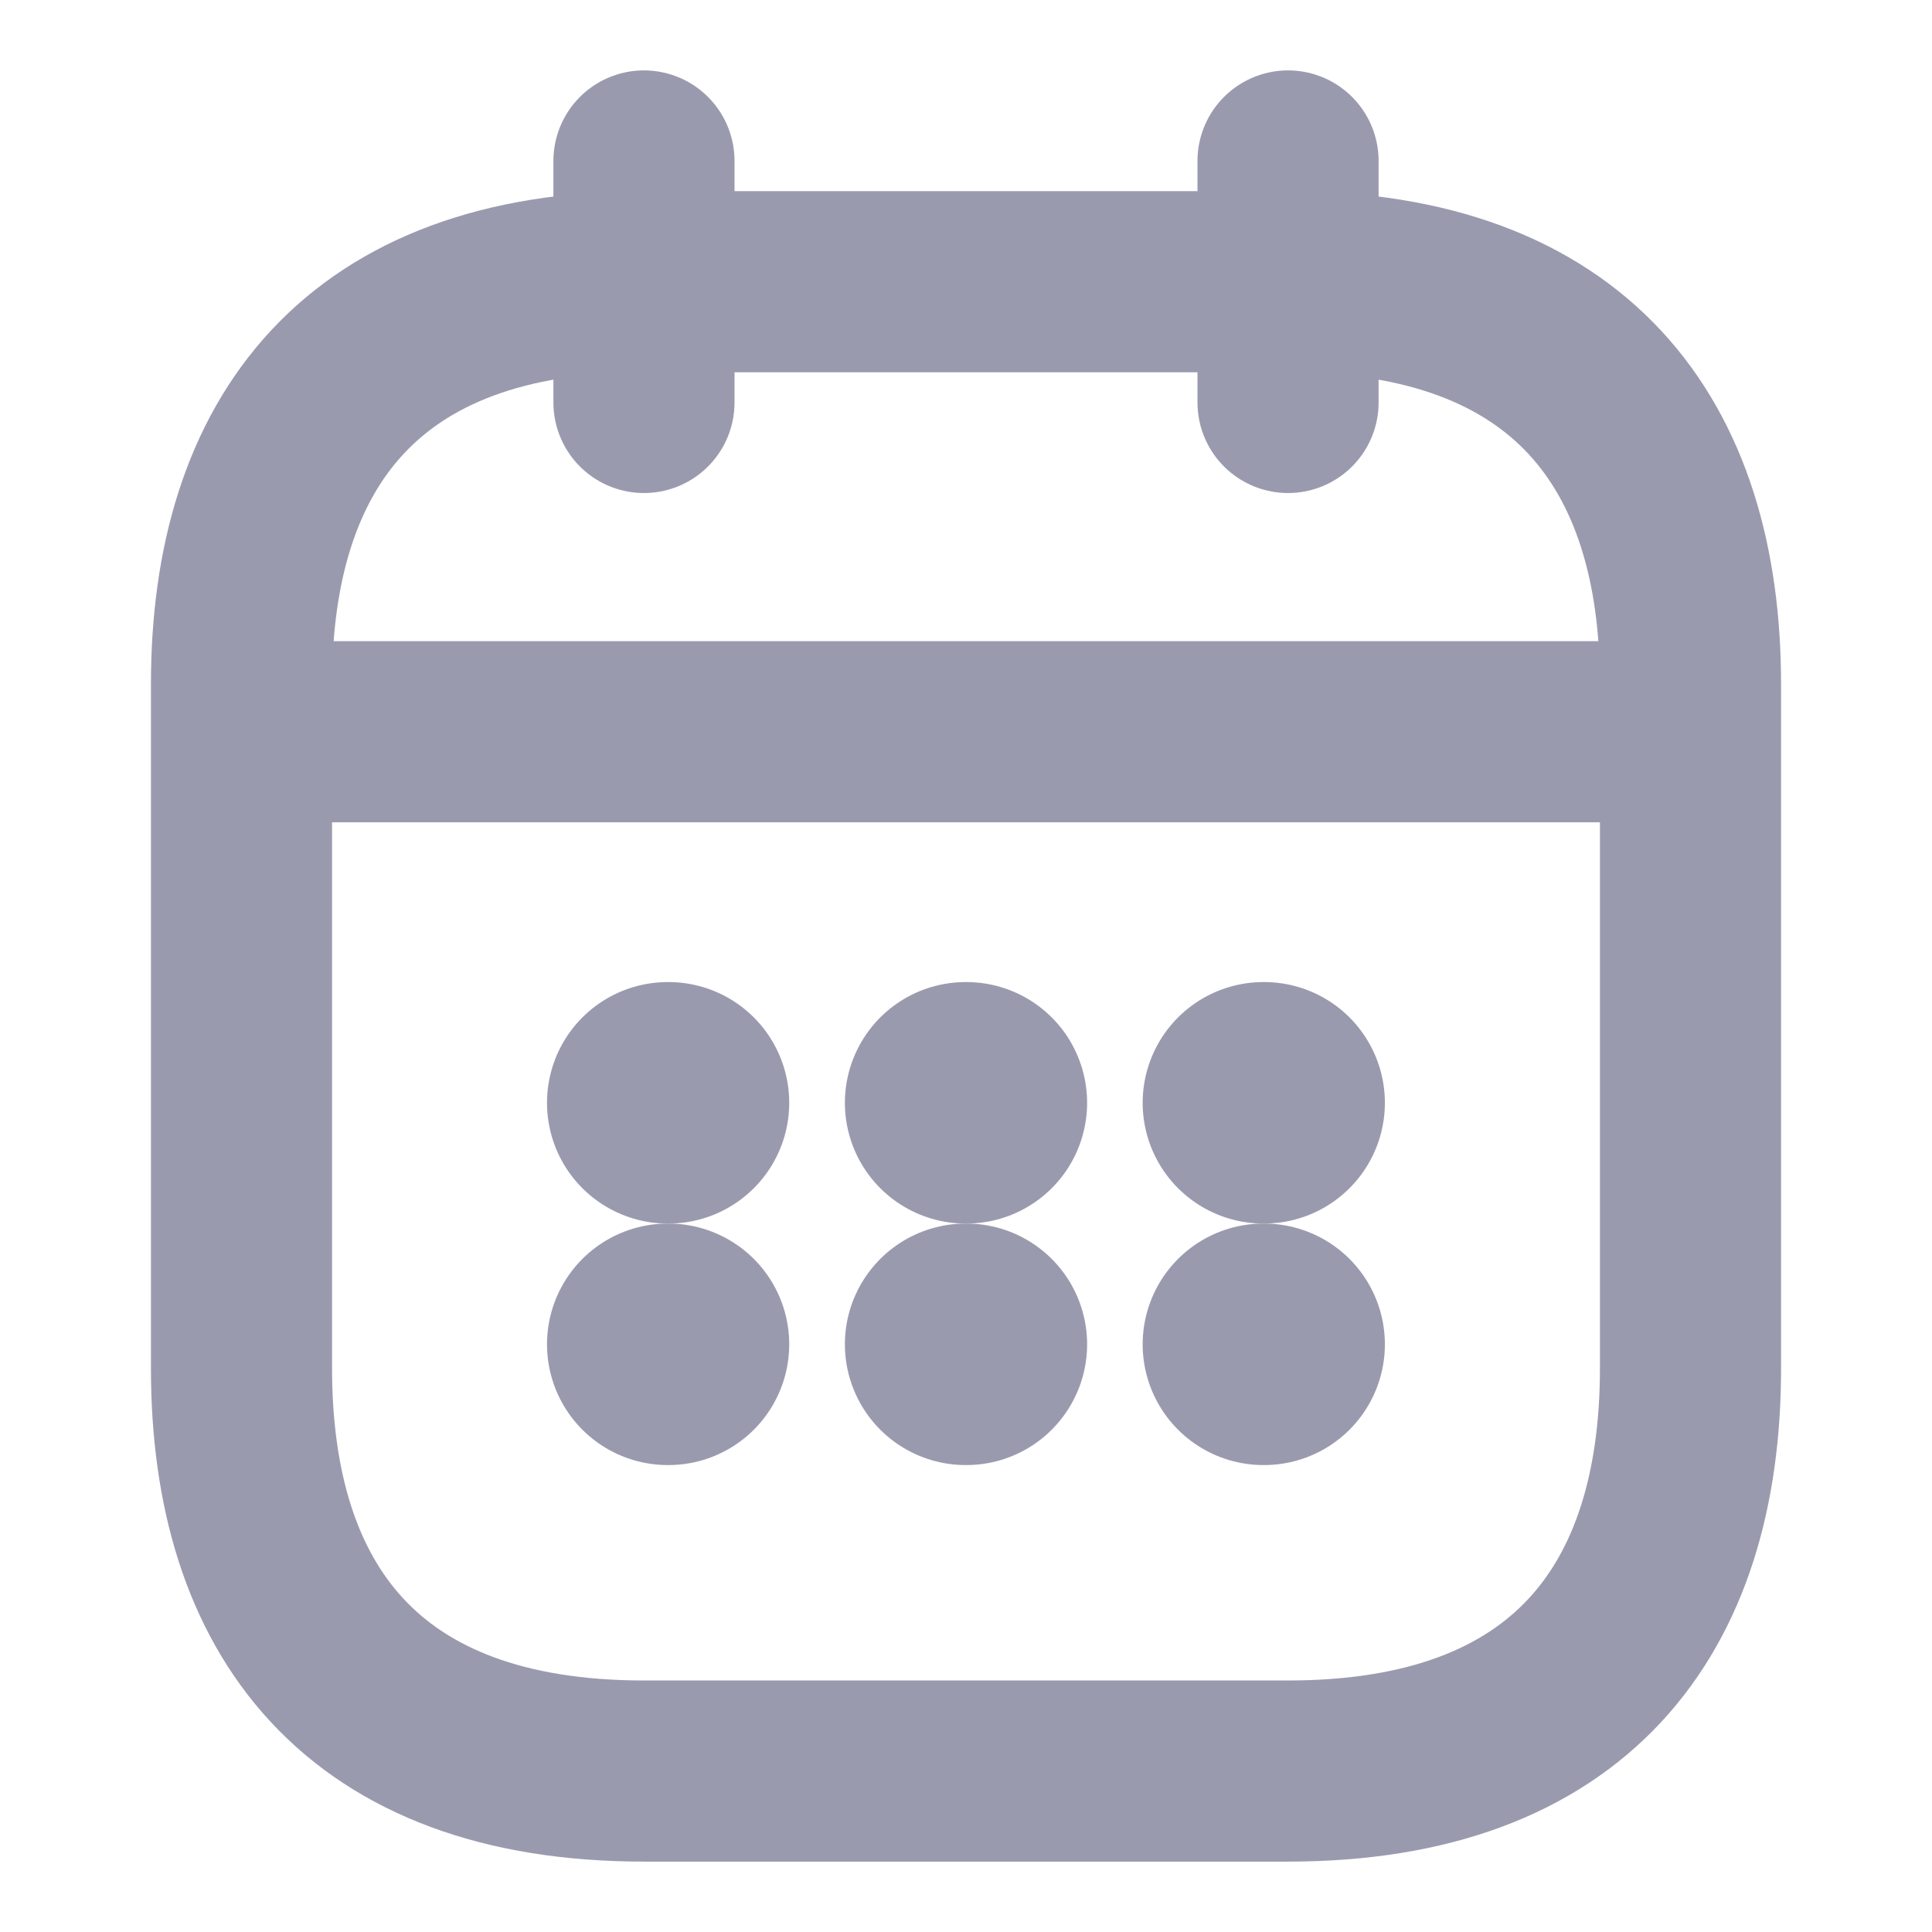 <svg width="16" height="16" viewBox="0 0 16 16" fill="none">
	<path d="M5.333 1.333V3.333" stroke="#9A9AAF" stroke-width="1.5" stroke-miterlimit="10" stroke-linecap="round"
		stroke-linejoin="round" />
	<path d="M10.667 1.333V3.333" stroke="#9A9AAF" stroke-width="1.5" stroke-miterlimit="10" stroke-linecap="round"
		stroke-linejoin="round" />
	<path d="M2.333 6.06H13.667" stroke="#9A9AAF" stroke-width="1.5" stroke-miterlimit="10" stroke-linecap="round"
		stroke-linejoin="round" />
	<path
		d="M14 5.667V11.333C14 13.333 13 14.667 10.667 14.667H5.333C3 14.667 2 13.333 2 11.333V5.667C2 3.667 3 2.333 5.333 2.333H10.667C13 2.333 14 3.667 14 5.667Z"
		stroke="#9A9AAF" stroke-width="1.5" stroke-miterlimit="10" stroke-linecap="round" stroke-linejoin="round" />
	<path d="M10.463 9.133H10.469" stroke="#9A9AAF" stroke-width="2" stroke-linecap="round"
		stroke-linejoin="round" />
	<path d="M10.463 11.133H10.469" stroke="#9A9AAF" stroke-width="2" stroke-linecap="round"
		stroke-linejoin="round" />
	<path d="M7.997 9.133H8.003" stroke="#9A9AAF" stroke-width="2" stroke-linecap="round"
		stroke-linejoin="round" />
	<path d="M7.997 11.133H8.003" stroke="#9A9AAF" stroke-width="2" stroke-linecap="round"
		stroke-linejoin="round" />
	<path d="M5.53 9.133H5.536" stroke="#9A9AAF" stroke-width="2" stroke-linecap="round"
		stroke-linejoin="round" />
	<path d="M5.53 11.133H5.536" stroke="#9A9AAF" stroke-width="2" stroke-linecap="round"
		stroke-linejoin="round" />
</svg>